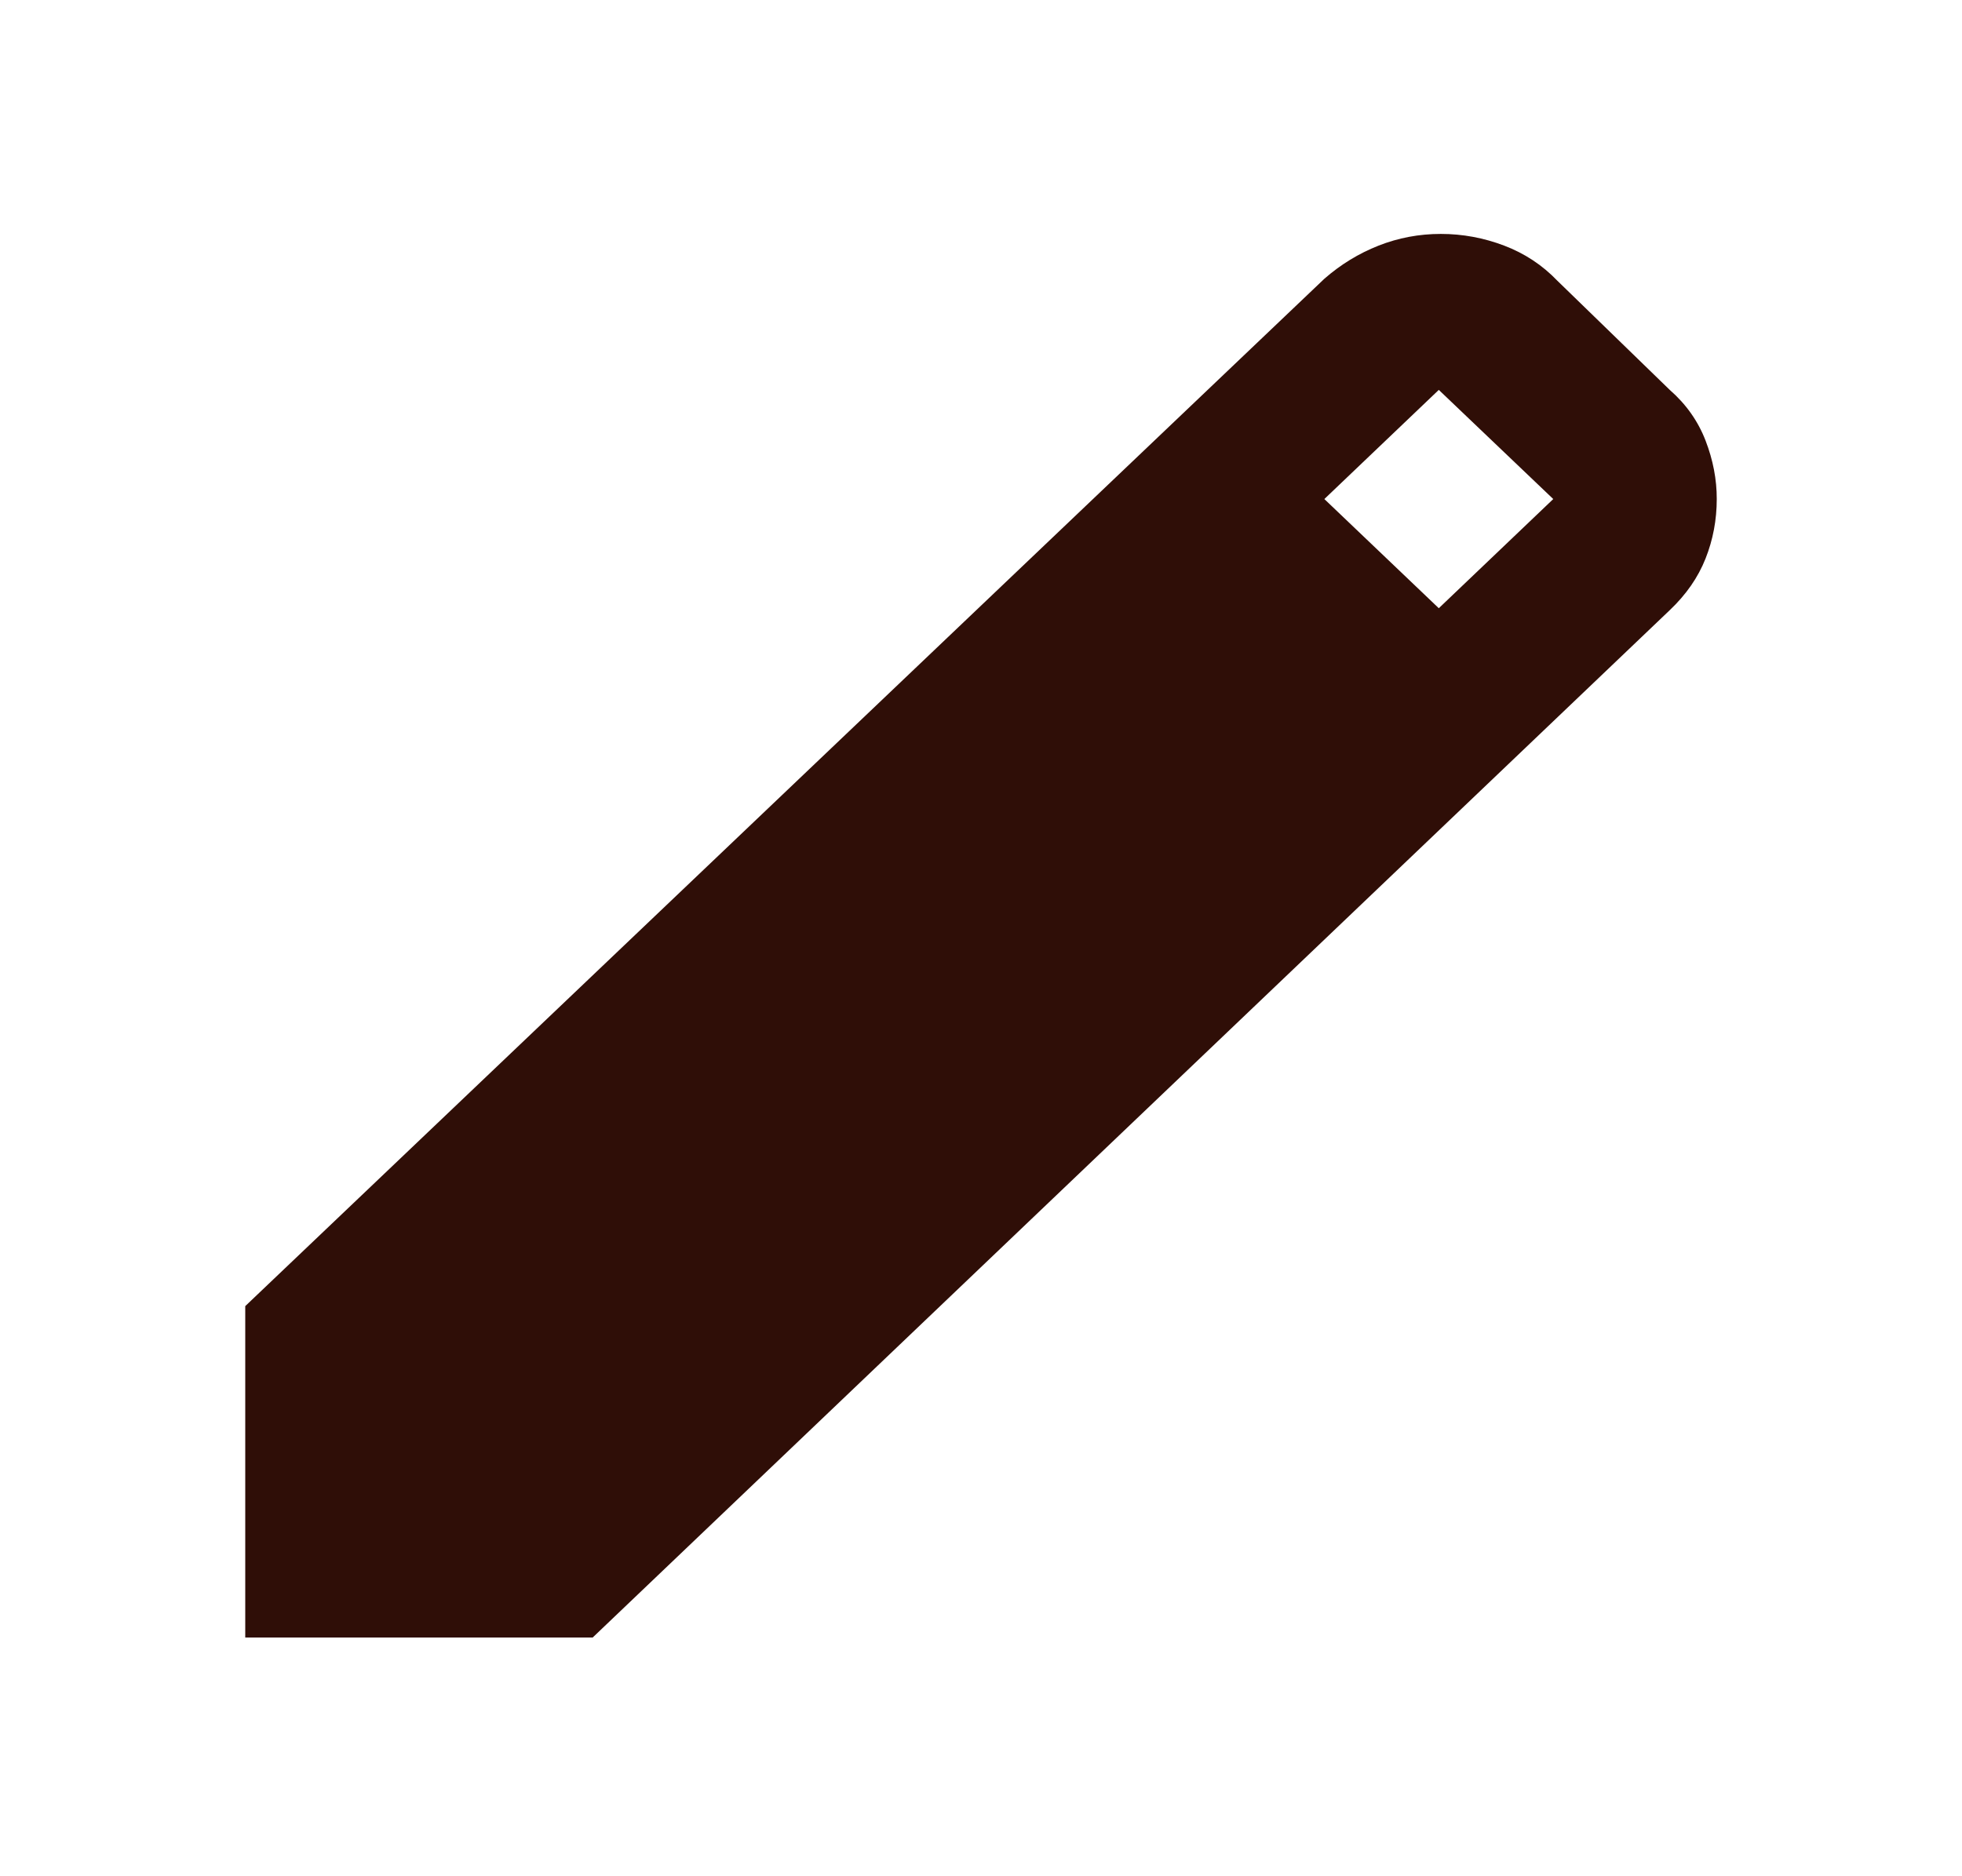 <svg width="160" height="153" viewBox="0 0 160 153" fill="none" xmlns="http://www.w3.org/2000/svg">
<path d="M20 133.571V106.539L108 22.739C109.333 21.573 110.807 20.672 112.42 20.036C114.033 19.4 115.727 19.081 117.5 19.081C119.273 19.081 120.996 19.4 122.667 20.036C124.338 20.672 125.782 21.626 127 22.898L136.167 31.803C137.5 32.969 138.473 34.347 139.087 35.937C139.7 37.527 140.004 39.117 140 40.707C140 42.404 139.696 44.021 139.087 45.56C138.478 47.1 137.504 48.503 136.167 49.771L48.333 133.571H20ZM117.333 49.612L126.667 40.707L117.333 31.803L108 40.707L117.333 49.612Z" fill="#2F0E07"/>
</svg>
